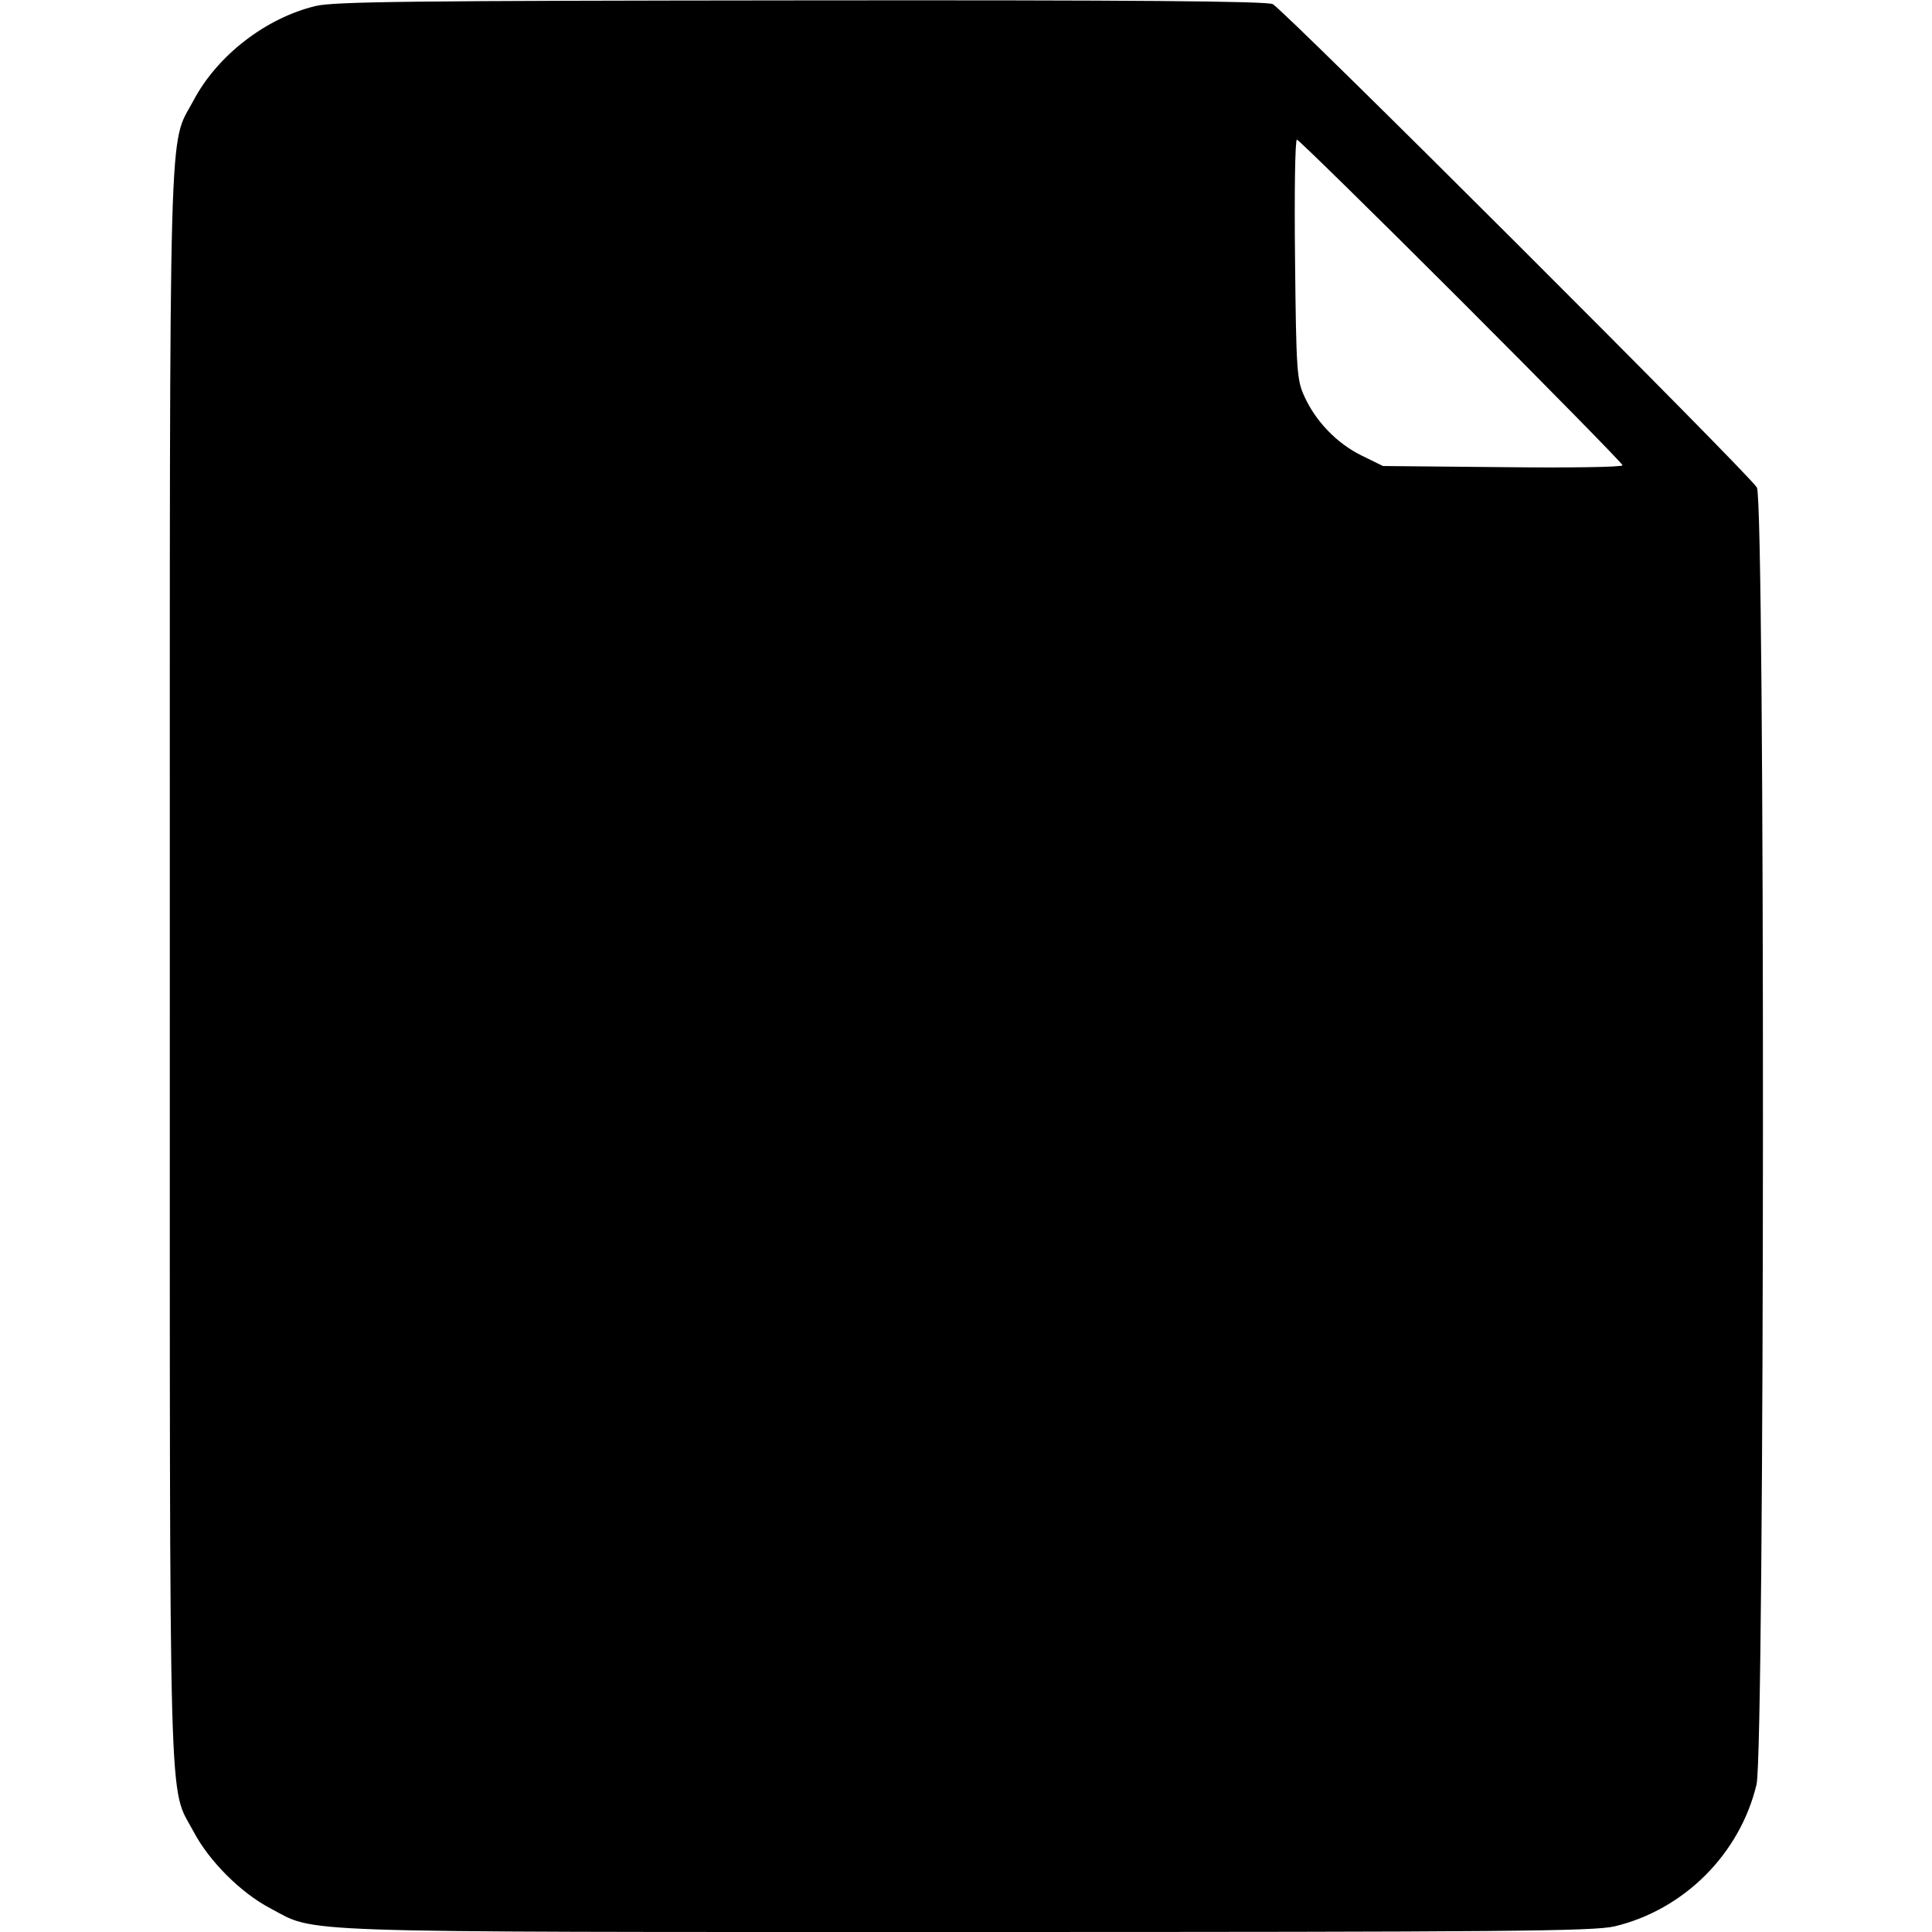 <?xml version="1.0" standalone="no"?>
<!DOCTYPE svg PUBLIC "-//W3C//DTD SVG 20010904//EN"
 "http://www.w3.org/TR/2001/REC-SVG-20010904/DTD/svg10.dtd">
<svg version="1.0" xmlns="http://www.w3.org/2000/svg"
 width="512pt" height="512pt" viewBox="0 0 512 512"
 preserveAspectRatio="xMidYMid meet">

<g transform="translate(0,512) scale(0.1,-0.1)"
fill="#000000" stroke="none">
<path d="M836 5104 c-132 -32 -260 -131 -323 -250 -67 -126 -63 27 -63 -2294
0 -2321 -4 -2168 63 -2294 41 -78 125 -162 203 -203 125 -66 20 -63 1844 -63
1441 0 1663 2 1719 15 184 44 332 192 376 376 22 94 23 3395 1 3437 -18 33
-1252 1265 -1283 1281 -15 8 -372 11 -1250 10 -1024 -1 -1238 -3 -1287 -15z
m3036 -781 c236 -236 428 -432 428 -436 0 -5 -143 -7 -317 -5 l-318 3 -57 28
c-65 32 -121 90 -151 156 -20 43 -22 66 -25 364 -2 174 0 317 5 317 4 0 200
-192 435 -427z"/>
</g>
</svg>
